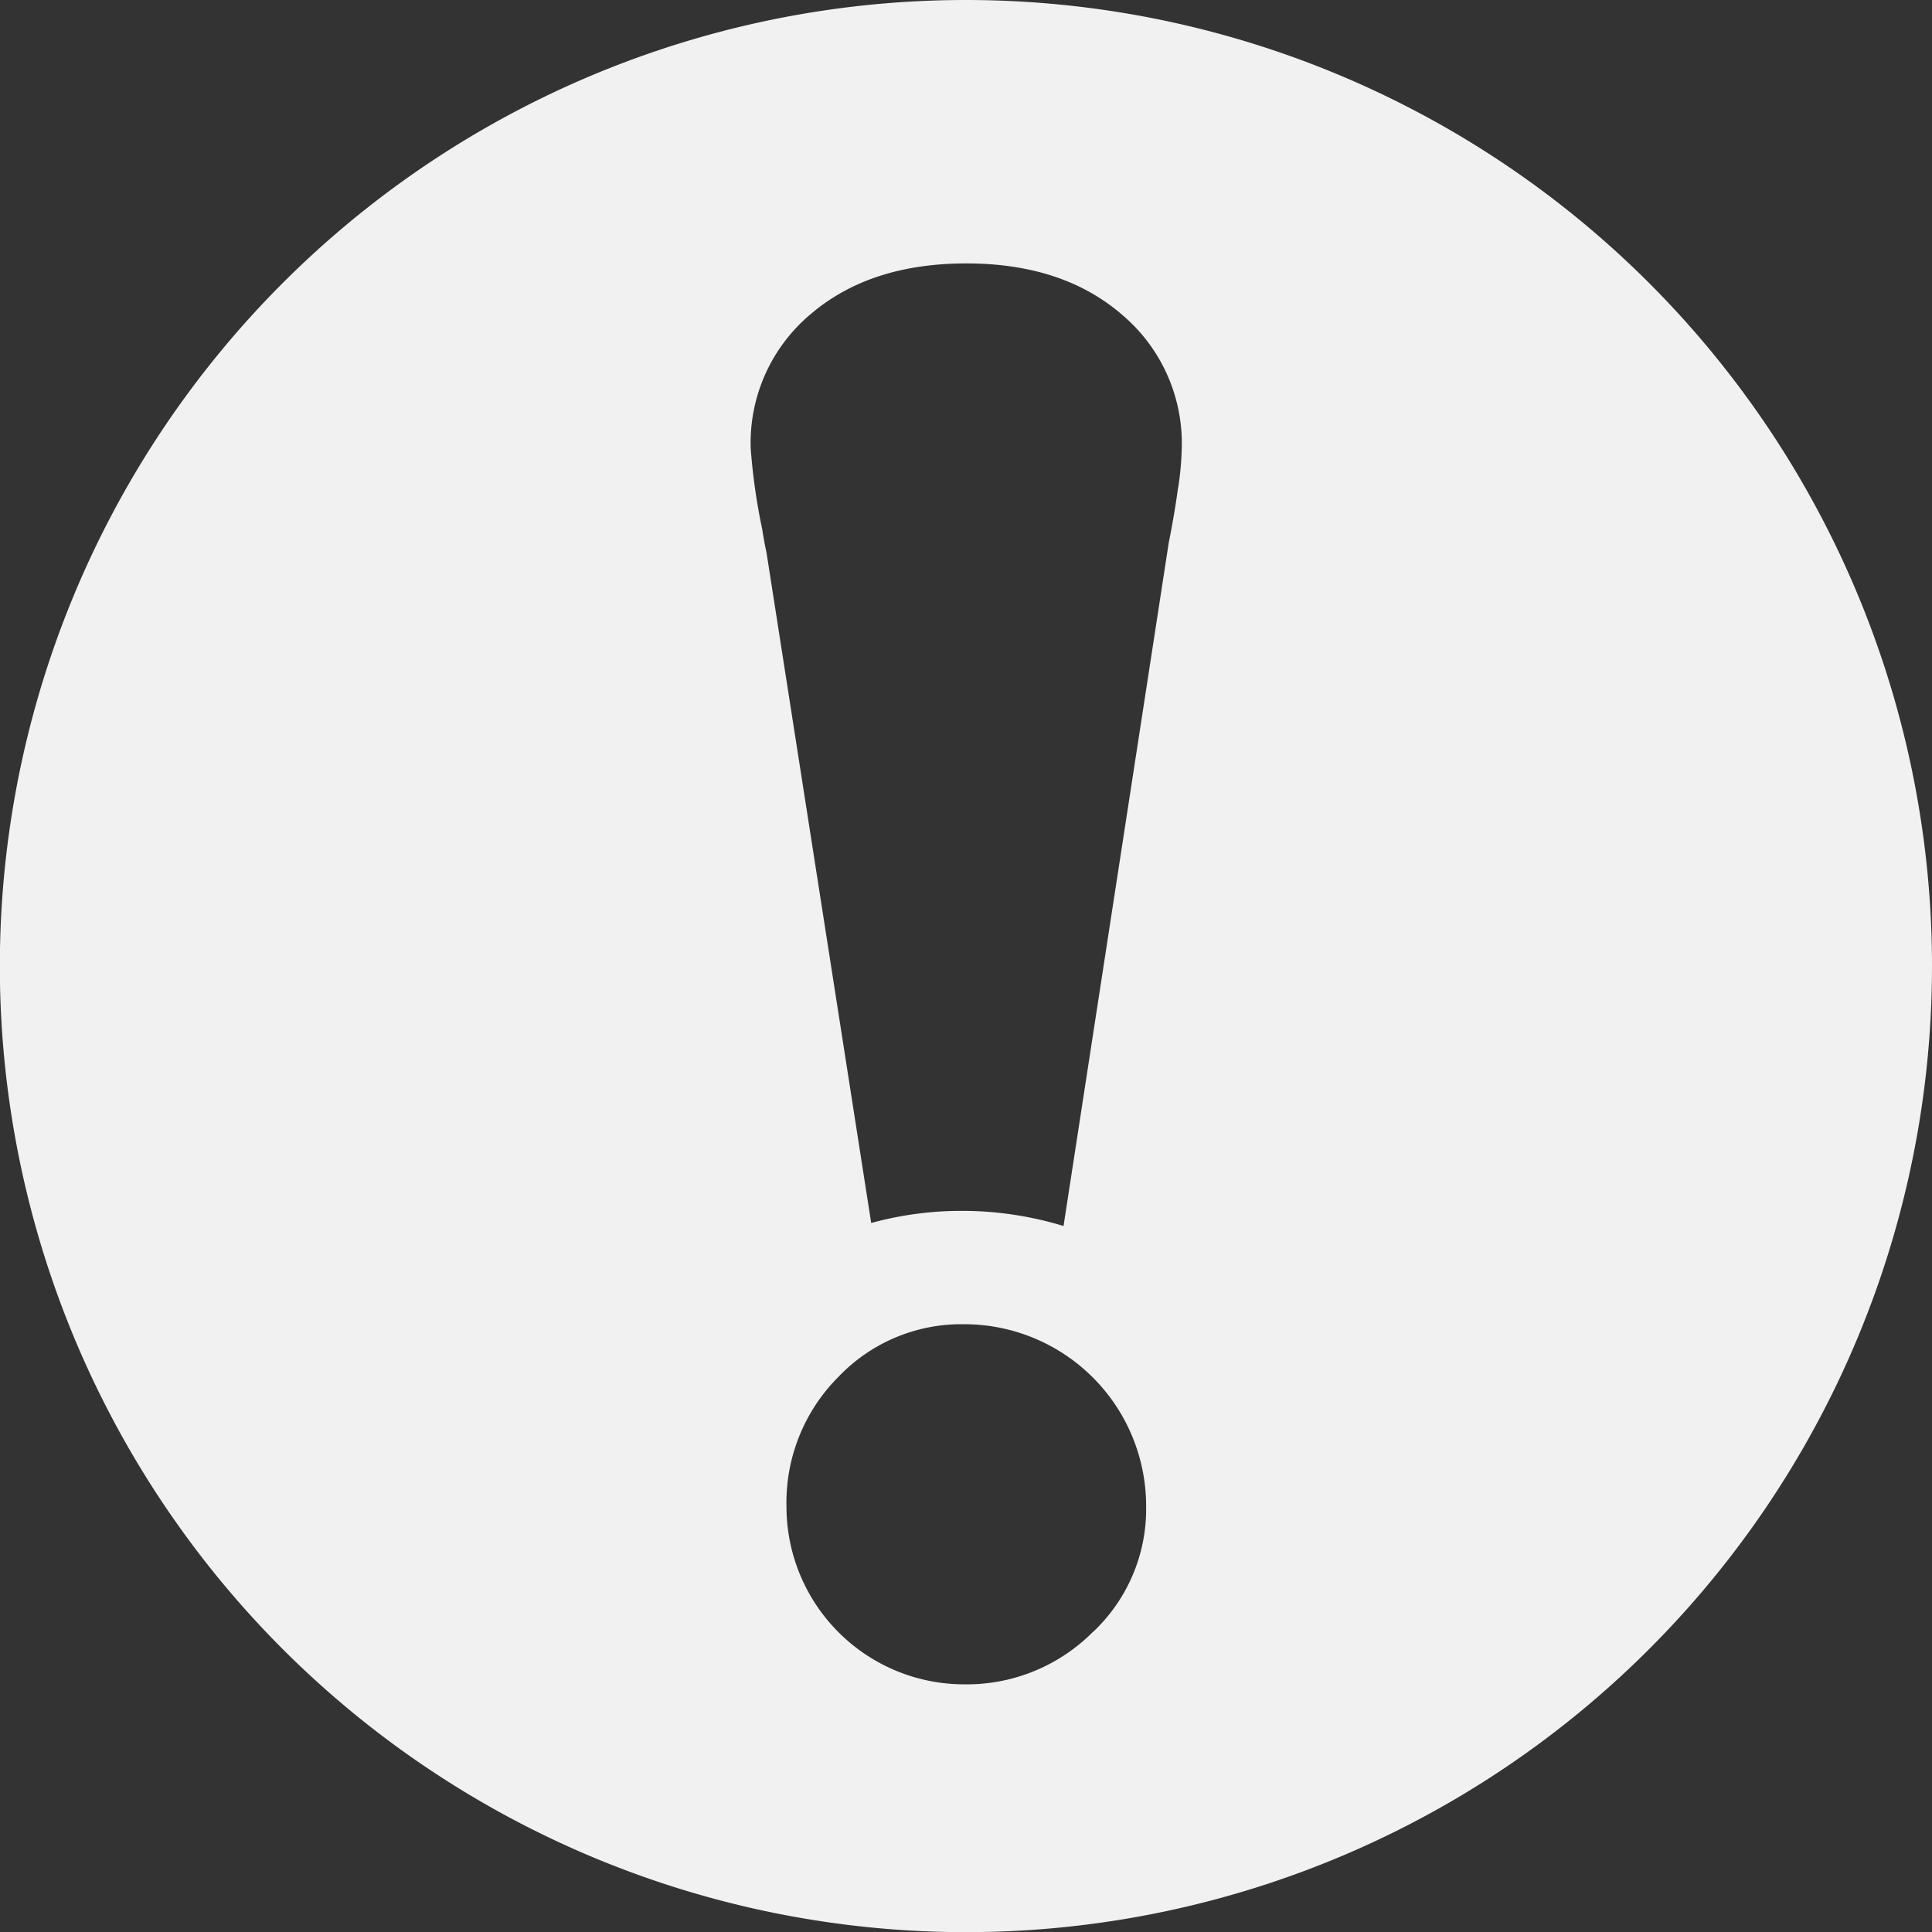 <svg id="Layer_1" data-name="Layer 1" xmlns="http://www.w3.org/2000/svg" viewBox="0 0 127.47 127.47"><rect x="0" y="0" width="127.47" height="127.47" fill="#333333" stroke="none"/><defs><style>.cls-1{fill:#f1f1f1;}</style></defs><title>alerts_exclamation_circle</title><path class="cls-1" d="M64.26,0A63.74,63.74,0,1,0,128,63.74,63.74,63.74,0,0,0,64.26,0Zm8.37,107.68a11.74,11.74,0,0,1-8.49,3.45A11.73,11.73,0,0,1,52.42,99.4a11.73,11.73,0,0,1,3.42-8.55,11.21,11.21,0,0,1,8.31-3.48,12,12,0,0,1,12,12A11.14,11.14,0,0,1,72.64,107.68Zm5.63-75.53q-.21,1.6-.62,3.67L70.7,80.89a23,23,0,0,0-6.69-1,22.57,22.57,0,0,0-6,.8L51.1,36.44q-.14-.62-.28-1.52a40.15,40.15,0,0,1-.76-5.34A11.08,11.08,0,0,1,54,20.74q3.92-3.36,10.29-3.36t10.29,3.4a11.11,11.11,0,0,1,3.92,8.8A20.79,20.79,0,0,1,78.27,32.15Z" transform="translate(-0.53)"/></svg>